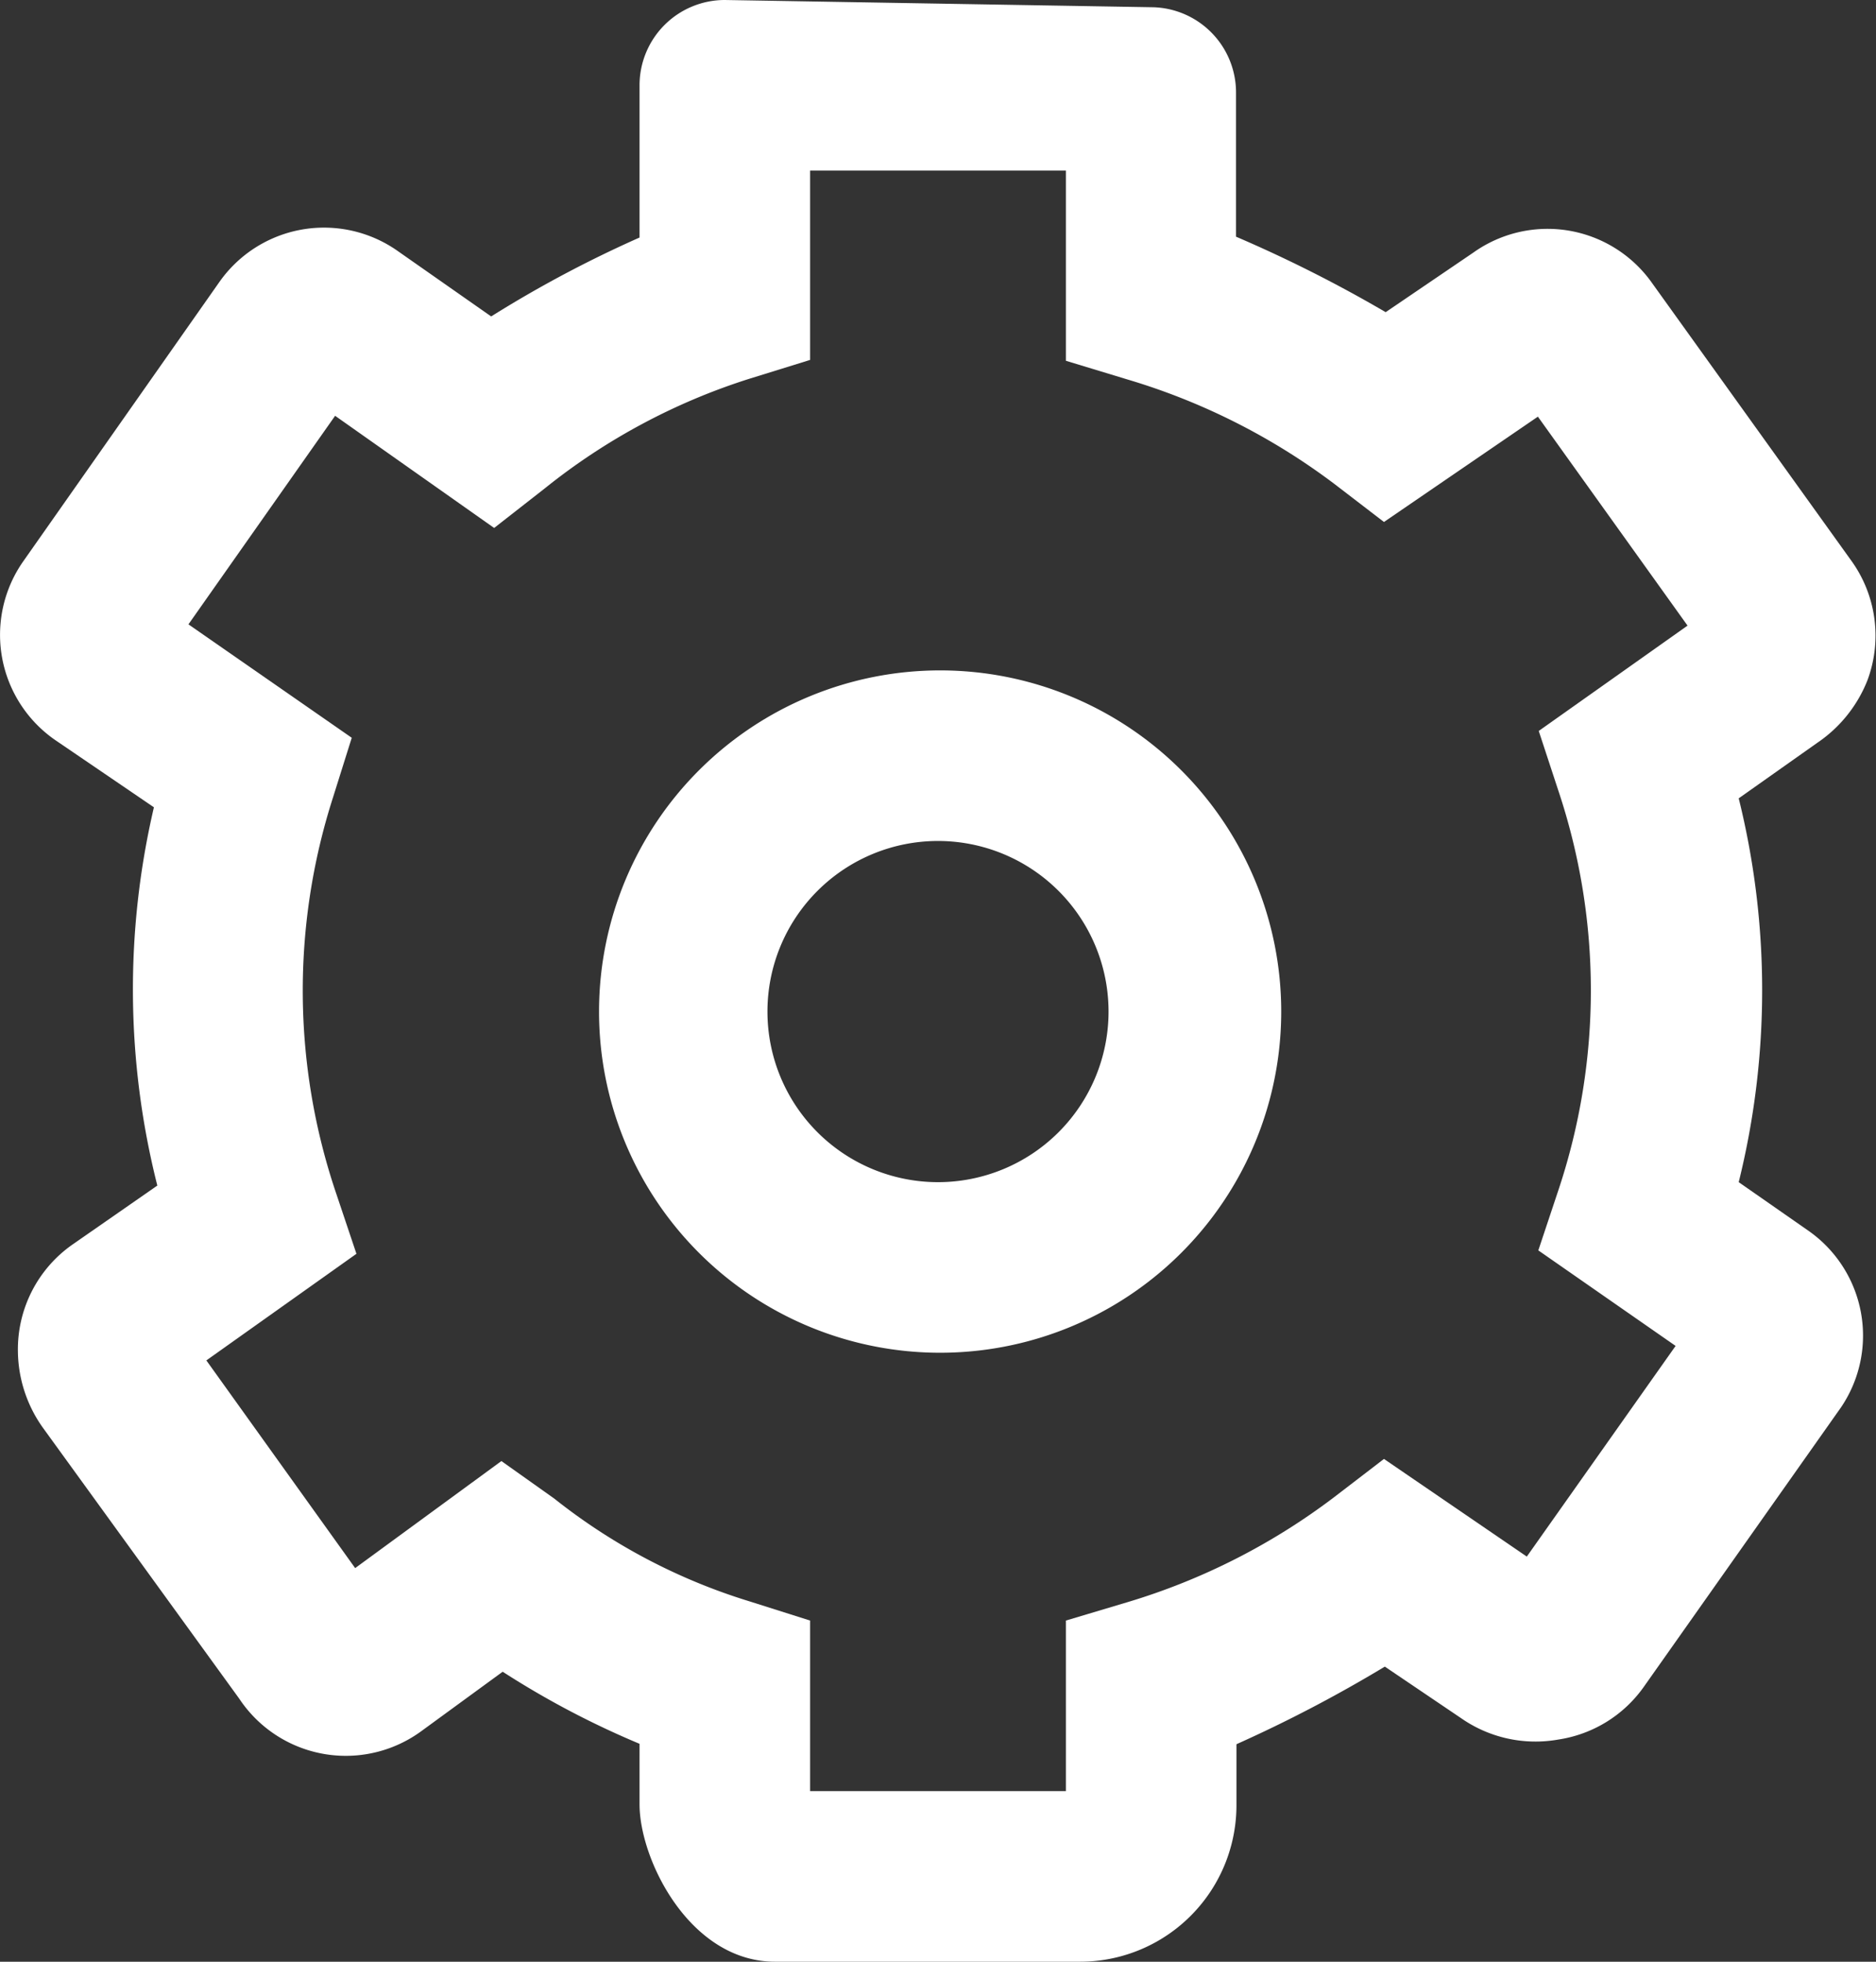 <?xml version="1.0" ?><svg id="icons" fill="#fff" viewBox="0 0 44 46" xmlns="http://www.w3.org/2000/svg"><rect x="0" y="0" width="44" height="46" fill="#333333" stroke="none"/><title/><g id="Icon"><path d="M22,31.72a8,8,0,1,1,8.05-8A8,8,0,0,1,22,31.72Zm0-12a4,4,0,1,0,4,4A4,4,0,0,0,22,19.72Z"/><path d="M25.33,46H18.18c-2,0-3.18-2.39-3.18-3.69V40.89a20.54,20.54,0,0,1-3.21-1.69L9.9,40.58a3,3,0,0,1-4.29-.75L1,33.47A3.14,3.14,0,0,1,.42,31.7a3,3,0,0,1,1.27-2.51l2-1.39a18.76,18.76,0,0,1-.08-8.87L1.29,17.35a3,3,0,0,1-.75-4.18l4.6-6.55a3,3,0,0,1,4.18-.74l2.2,1.54A27.67,27.67,0,0,1,15,5.57V2a2,2,0,0,1,2-2L27.05,0.17a2,2,0,0,1,1.94,2V5.55a31.7,31.7,0,0,1,3.51,1.77l2.06-1.4a3,3,0,0,1,4.19.72l4.68,6.52a3,3,0,0,1,.37,2.79,3.18,3.18,0,0,1-1.18,1.47l-1.84,1.3a18.69,18.69,0,0,1,0,9l1.65,1.15A3,3,0,0,1,43.18,33l-4.63,6.56a3,3,0,0,1-2,1.23,3.05,3.05,0,0,1-2.28-.5l-1.79-1.21A32.25,32.25,0,0,1,29,40.9v1.41A3.67,3.67,0,0,1,25.33,46ZM19,42h6V38l1.44-.43A15.26,15.26,0,0,0,31.3,35.1l1.16-.89,3.35,2.29,3.49-4.94-3.22-2.24,0.47-1.41a14.78,14.78,0,0,0,0-9.37l-0.46-1.4,3.49-2.47-3.51-4.9-3.61,2.47-1.16-.89a15.3,15.3,0,0,0-4.85-2.45L25,8.46V4H19V8.44l-1.42.44a14.8,14.8,0,0,0-4.8,2.57l-1.19.93L7.86,9.75,4.42,14.64,8.25,17.3,7.81,18.7A14.82,14.82,0,0,0,7.89,28l0.47,1.4-3.52,2.5,3.49,4.87,3.43-2.51L13,35.14a13.91,13.91,0,0,0,4.58,2.41L19,38v4Zm16.25-4.71h0ZM36.59,37h0Zm3.56-21.55h0ZM36.89,9.19l0,0Z"/></g></svg>